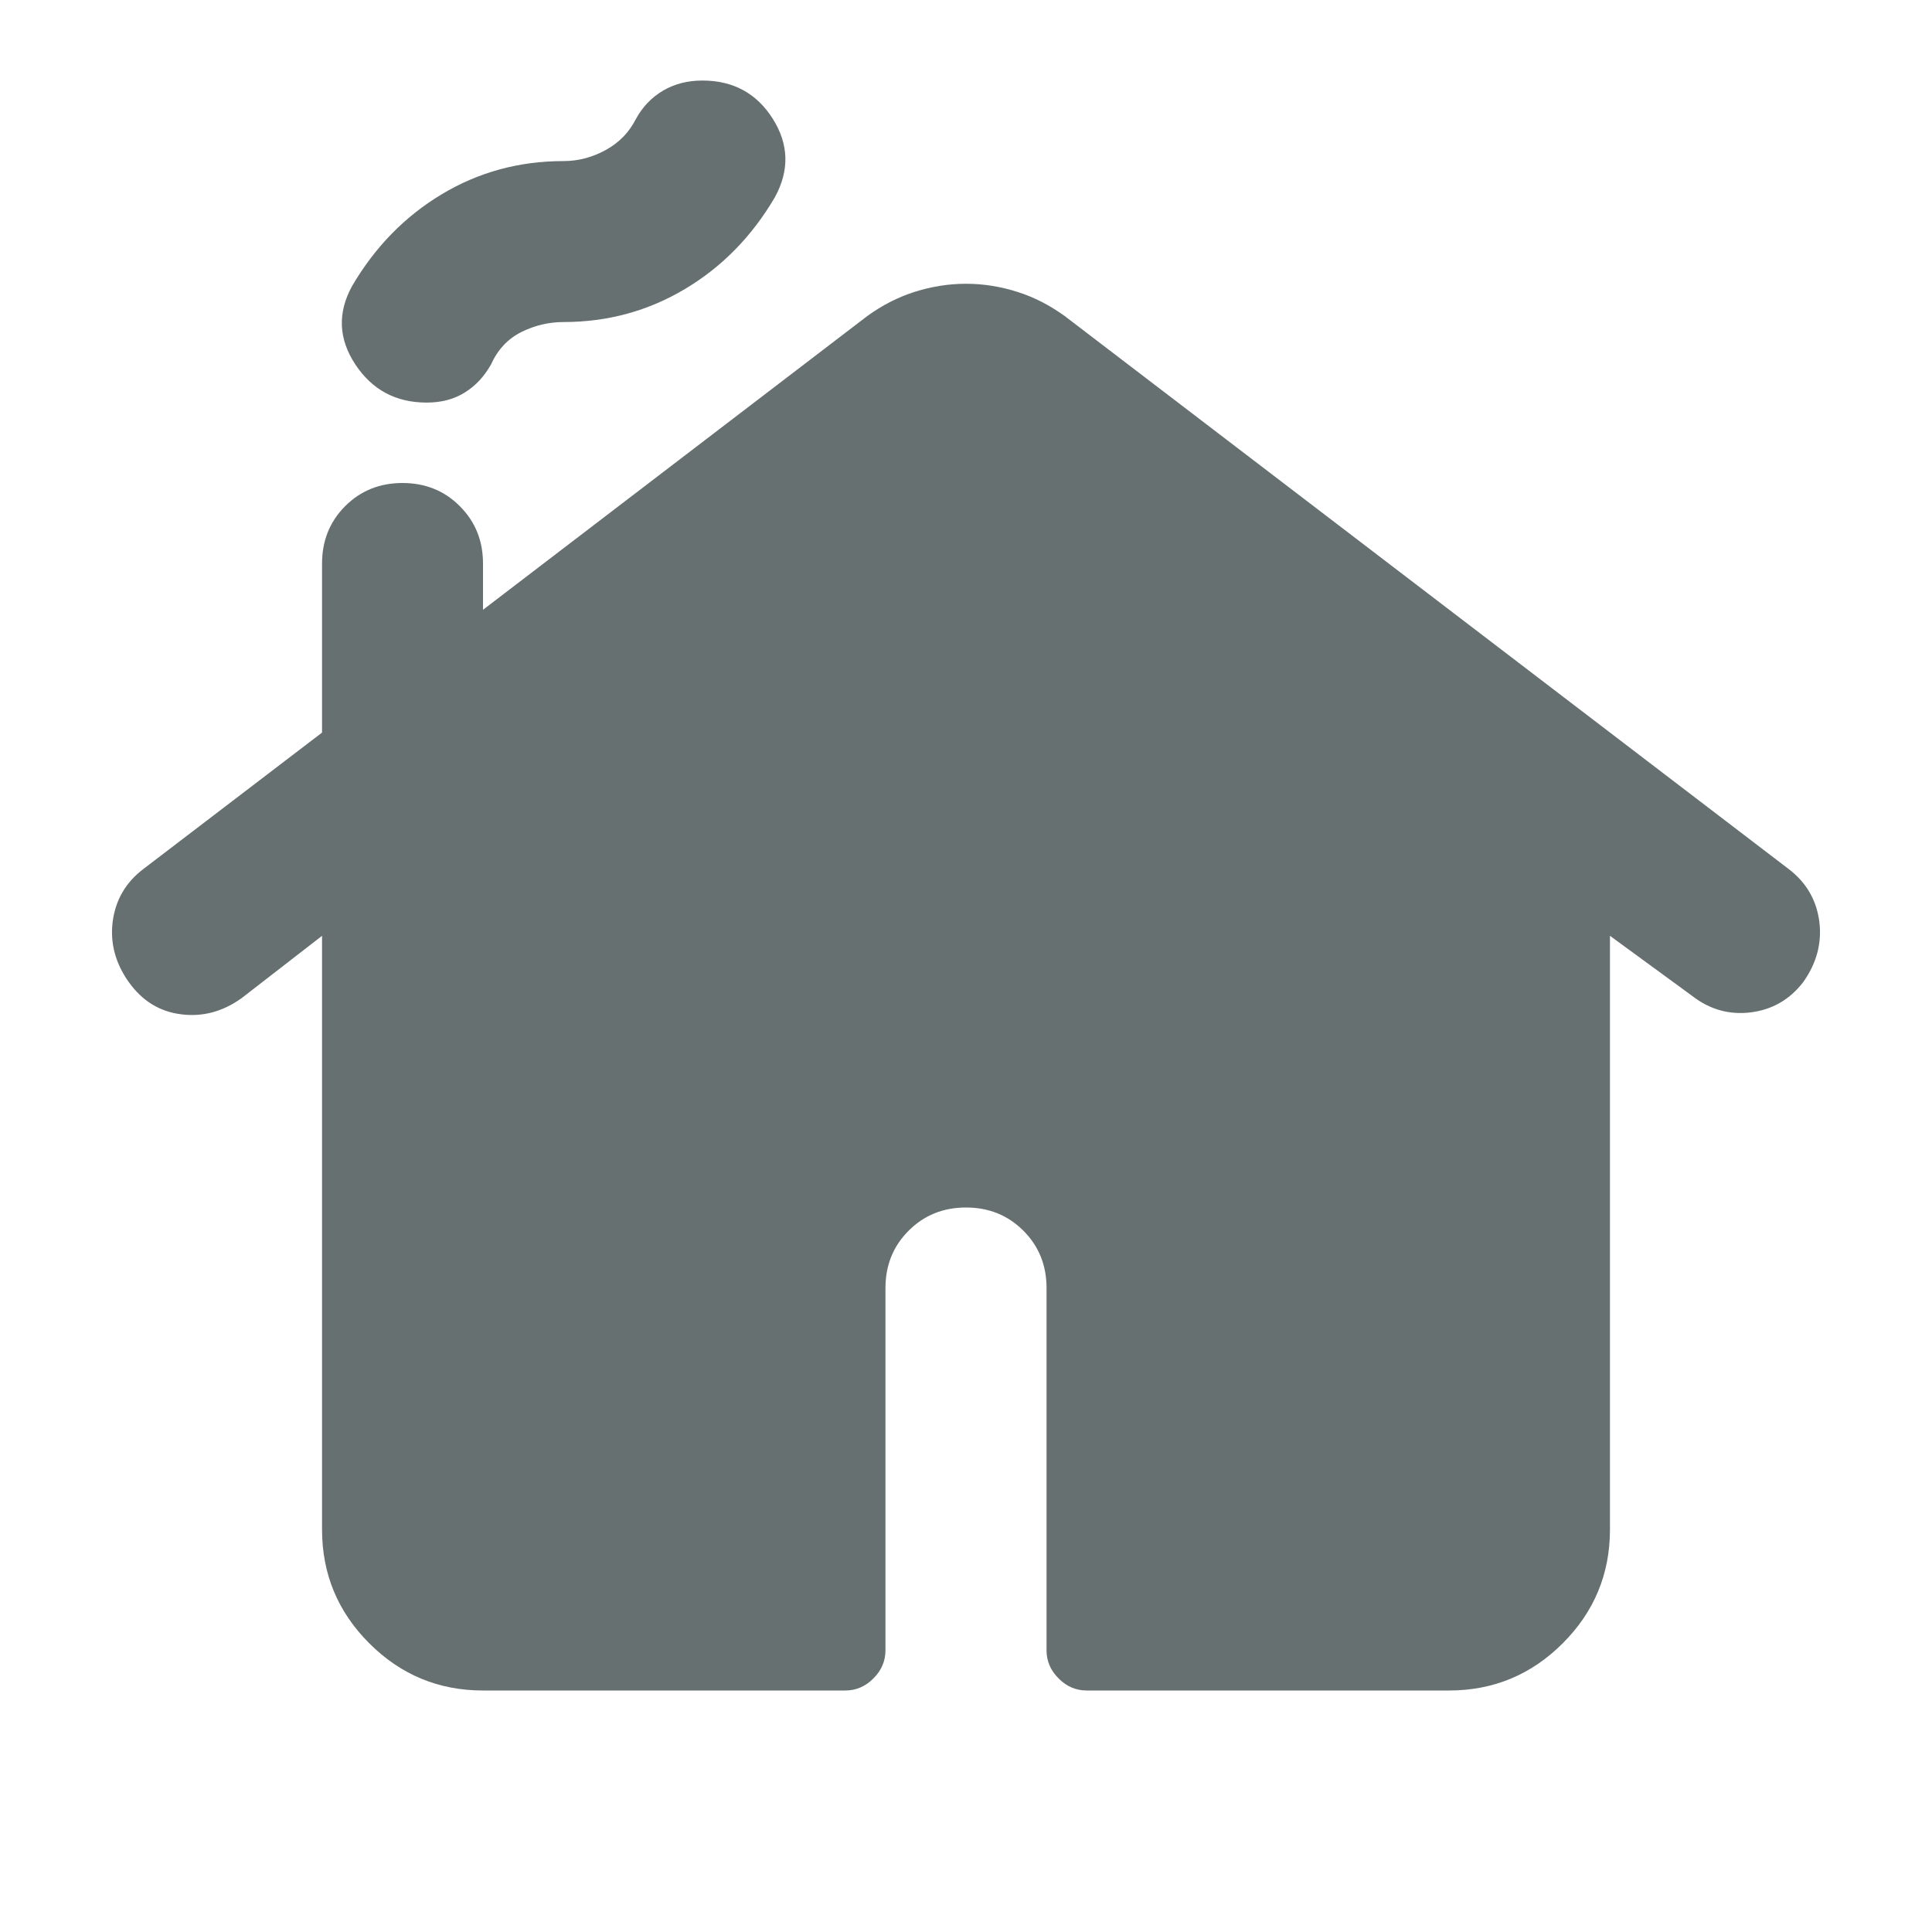 <svg width="16" height="16" viewBox="0 0 16 16" fill="none" xmlns="http://www.w3.org/2000/svg">
<g id="cottage">
<mask id="mask0_9754_5752" style="mask-type:alpha" maskUnits="userSpaceOnUse" x="0" y="0" width="16" height="16">
<rect id="Bounding box" width="16" height="16" fill="#D9D9D9"/>
</mask>
<g mask="url(#mask0_9754_5752)">
<path id="cottage_2" d="M2.667 12.667V7.75L2 8.267C1.844 8.378 1.678 8.423 1.5 8.4C1.322 8.378 1.178 8.289 1.067 8.134C0.956 7.978 0.911 7.811 0.933 7.634C0.956 7.456 1.039 7.311 1.183 7.2L2.667 6.067V4.667C2.667 4.478 2.731 4.32 2.858 4.192C2.986 4.064 3.144 4 3.333 4C3.522 4 3.681 4.064 3.808 4.192C3.936 4.32 4 4.478 4 4.667V5.05L7.183 2.617C7.306 2.528 7.436 2.461 7.575 2.417C7.714 2.373 7.856 2.35 8 2.35C8.144 2.35 8.286 2.373 8.425 2.417C8.564 2.461 8.694 2.528 8.817 2.617L14.817 7.2C14.961 7.311 15.044 7.456 15.067 7.634C15.089 7.811 15.044 7.978 14.933 8.134C14.822 8.278 14.678 8.361 14.5 8.384C14.322 8.406 14.161 8.361 14.017 8.25L13.333 7.75V12.667C13.333 13.034 13.203 13.348 12.942 13.609C12.681 13.87 12.367 14 12 14H9C8.911 14 8.833 13.967 8.767 13.9C8.7 13.834 8.667 13.756 8.667 13.667V10.667C8.667 10.478 8.603 10.32 8.475 10.192C8.347 10.064 8.189 10 8 10C7.811 10 7.653 10.064 7.525 10.192C7.397 10.32 7.333 10.478 7.333 10.667V13.667C7.333 13.756 7.3 13.834 7.233 13.9C7.167 13.967 7.089 14 7 14H4C3.633 14 3.319 13.87 3.058 13.609C2.797 13.348 2.667 13.034 2.667 12.667ZM3.533 3.334C3.278 3.334 3.081 3.228 2.942 3.017C2.803 2.806 2.794 2.589 2.917 2.367C3.106 2.045 3.353 1.792 3.658 1.609C3.964 1.425 4.3 1.334 4.667 1.334C4.789 1.334 4.906 1.303 5.017 1.242C5.128 1.181 5.211 1.095 5.267 0.984C5.322 0.884 5.397 0.806 5.492 0.75C5.586 0.695 5.694 0.667 5.817 0.667C6.072 0.667 6.267 0.773 6.4 0.984C6.533 1.195 6.539 1.411 6.417 1.634C6.228 1.956 5.981 2.209 5.675 2.392C5.369 2.575 5.033 2.667 4.667 2.667C4.544 2.667 4.428 2.695 4.317 2.75C4.206 2.806 4.122 2.895 4.067 3.017C4.011 3.117 3.939 3.195 3.85 3.25C3.761 3.306 3.656 3.334 3.533 3.334Z" fill="#011111" fill-opacity="0.6"/>
</g>
</g>
</svg>
